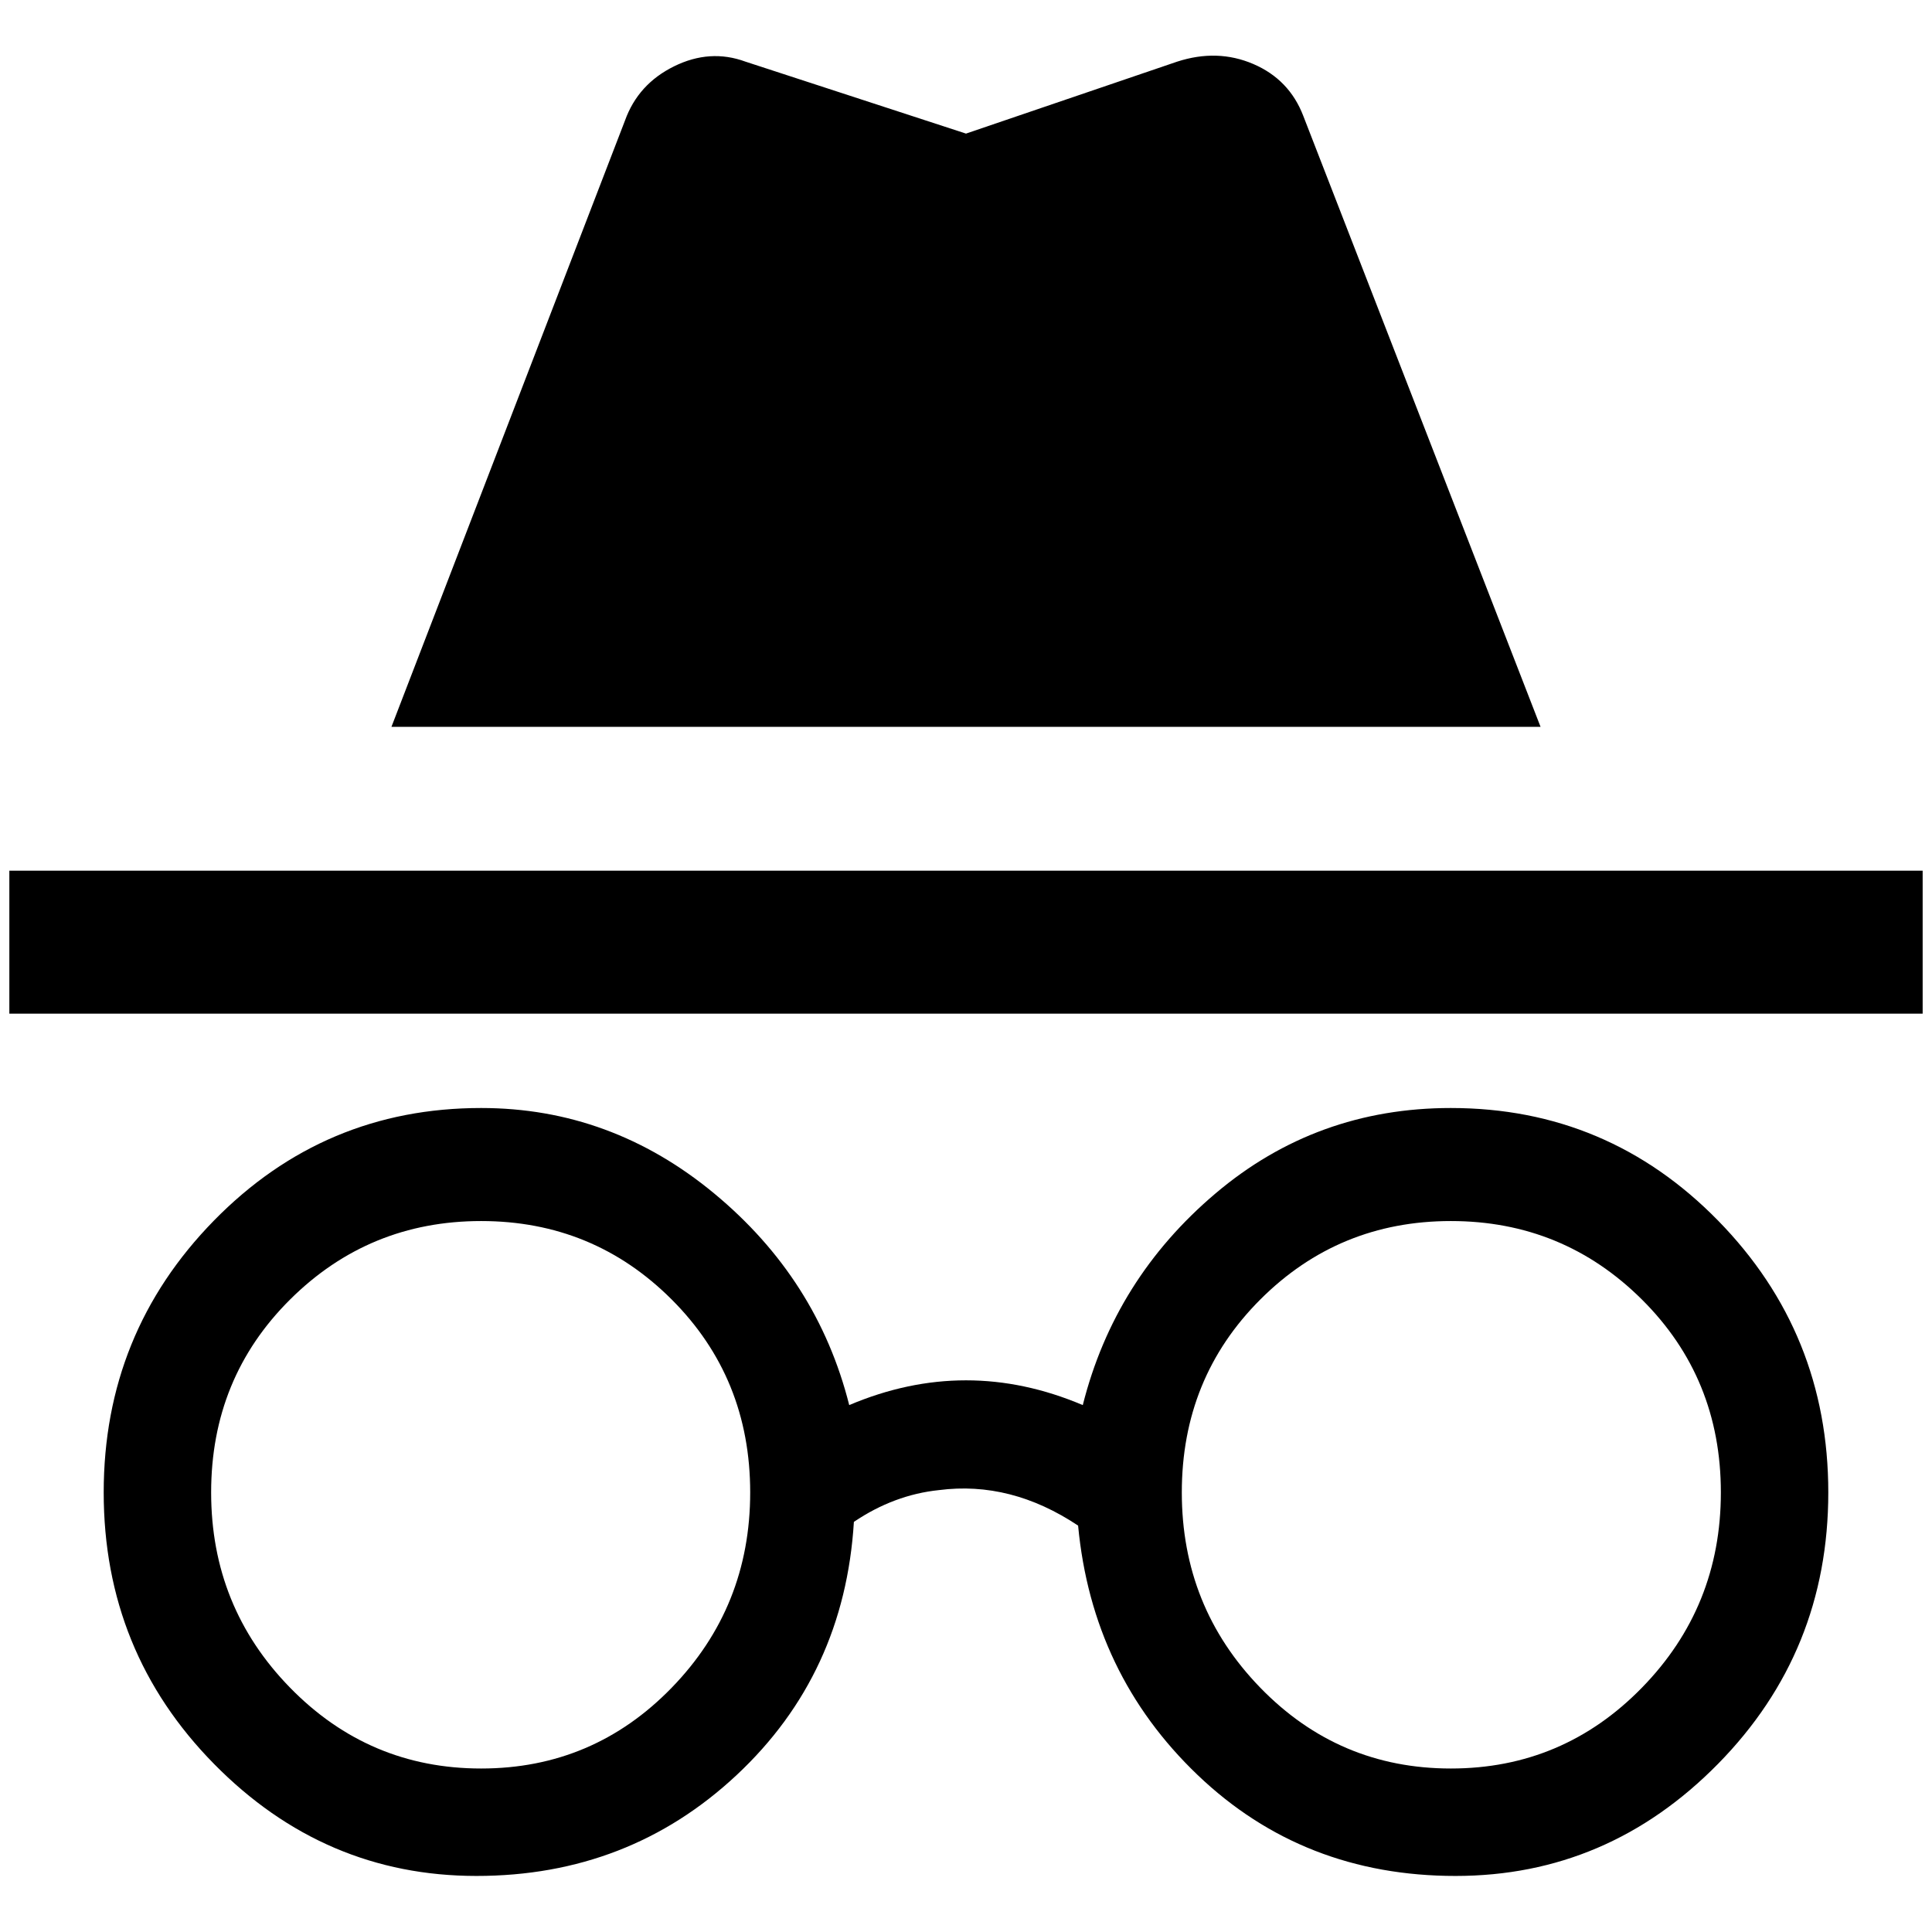 <?xml version="1.0" standalone="no"?>
<!DOCTYPE svg PUBLIC "-//W3C//DTD SVG 1.1//EN" "http://www.w3.org/Graphics/SVG/1.1/DTD/svg11.dtd" >
<svg xmlns="http://www.w3.org/2000/svg" xmlns:xlink="http://www.w3.org/1999/xlink" version="1.1" width="2048" height="2048" viewBox="-10 0 2068 2048">
   <path fill="currentColor"
d="M1543 1176q-144 0 -252 91.5t-142 226.5q-125 -53 -250 0q-34 -135 -144.5 -226.5t-249.5 -91.5q-168 0 -286 120.5t-118 291t118 290.5t281 120t278.5 -108t125.5 -271q43 -29 91 -34q77 -10 149 38q15 159 128 267t276 108t281 -120t118 -290.5t-118 -291t-286 -120.5z
M505 1883q-120 0 -204.5 -86.5t-84.5 -209t84.5 -206.5t204.5 -84t204 84t84 206.5t-84 209t-204 86.5zM1543 1883q-120 0 -204 -86.5t-84 -209t84 -206.5t204 -84t204.5 84t84.5 206.5t-84.5 209t-204.5 86.5zM2048 922h-2048v153h2048v-153zM1385 114q-15 -39 -53.5 -55.5
t-81.5 -2.5l-226 77l-236 -77q-38 -14 -76.5 5t-52.5 58l-250 649h1230z" />
</svg>
